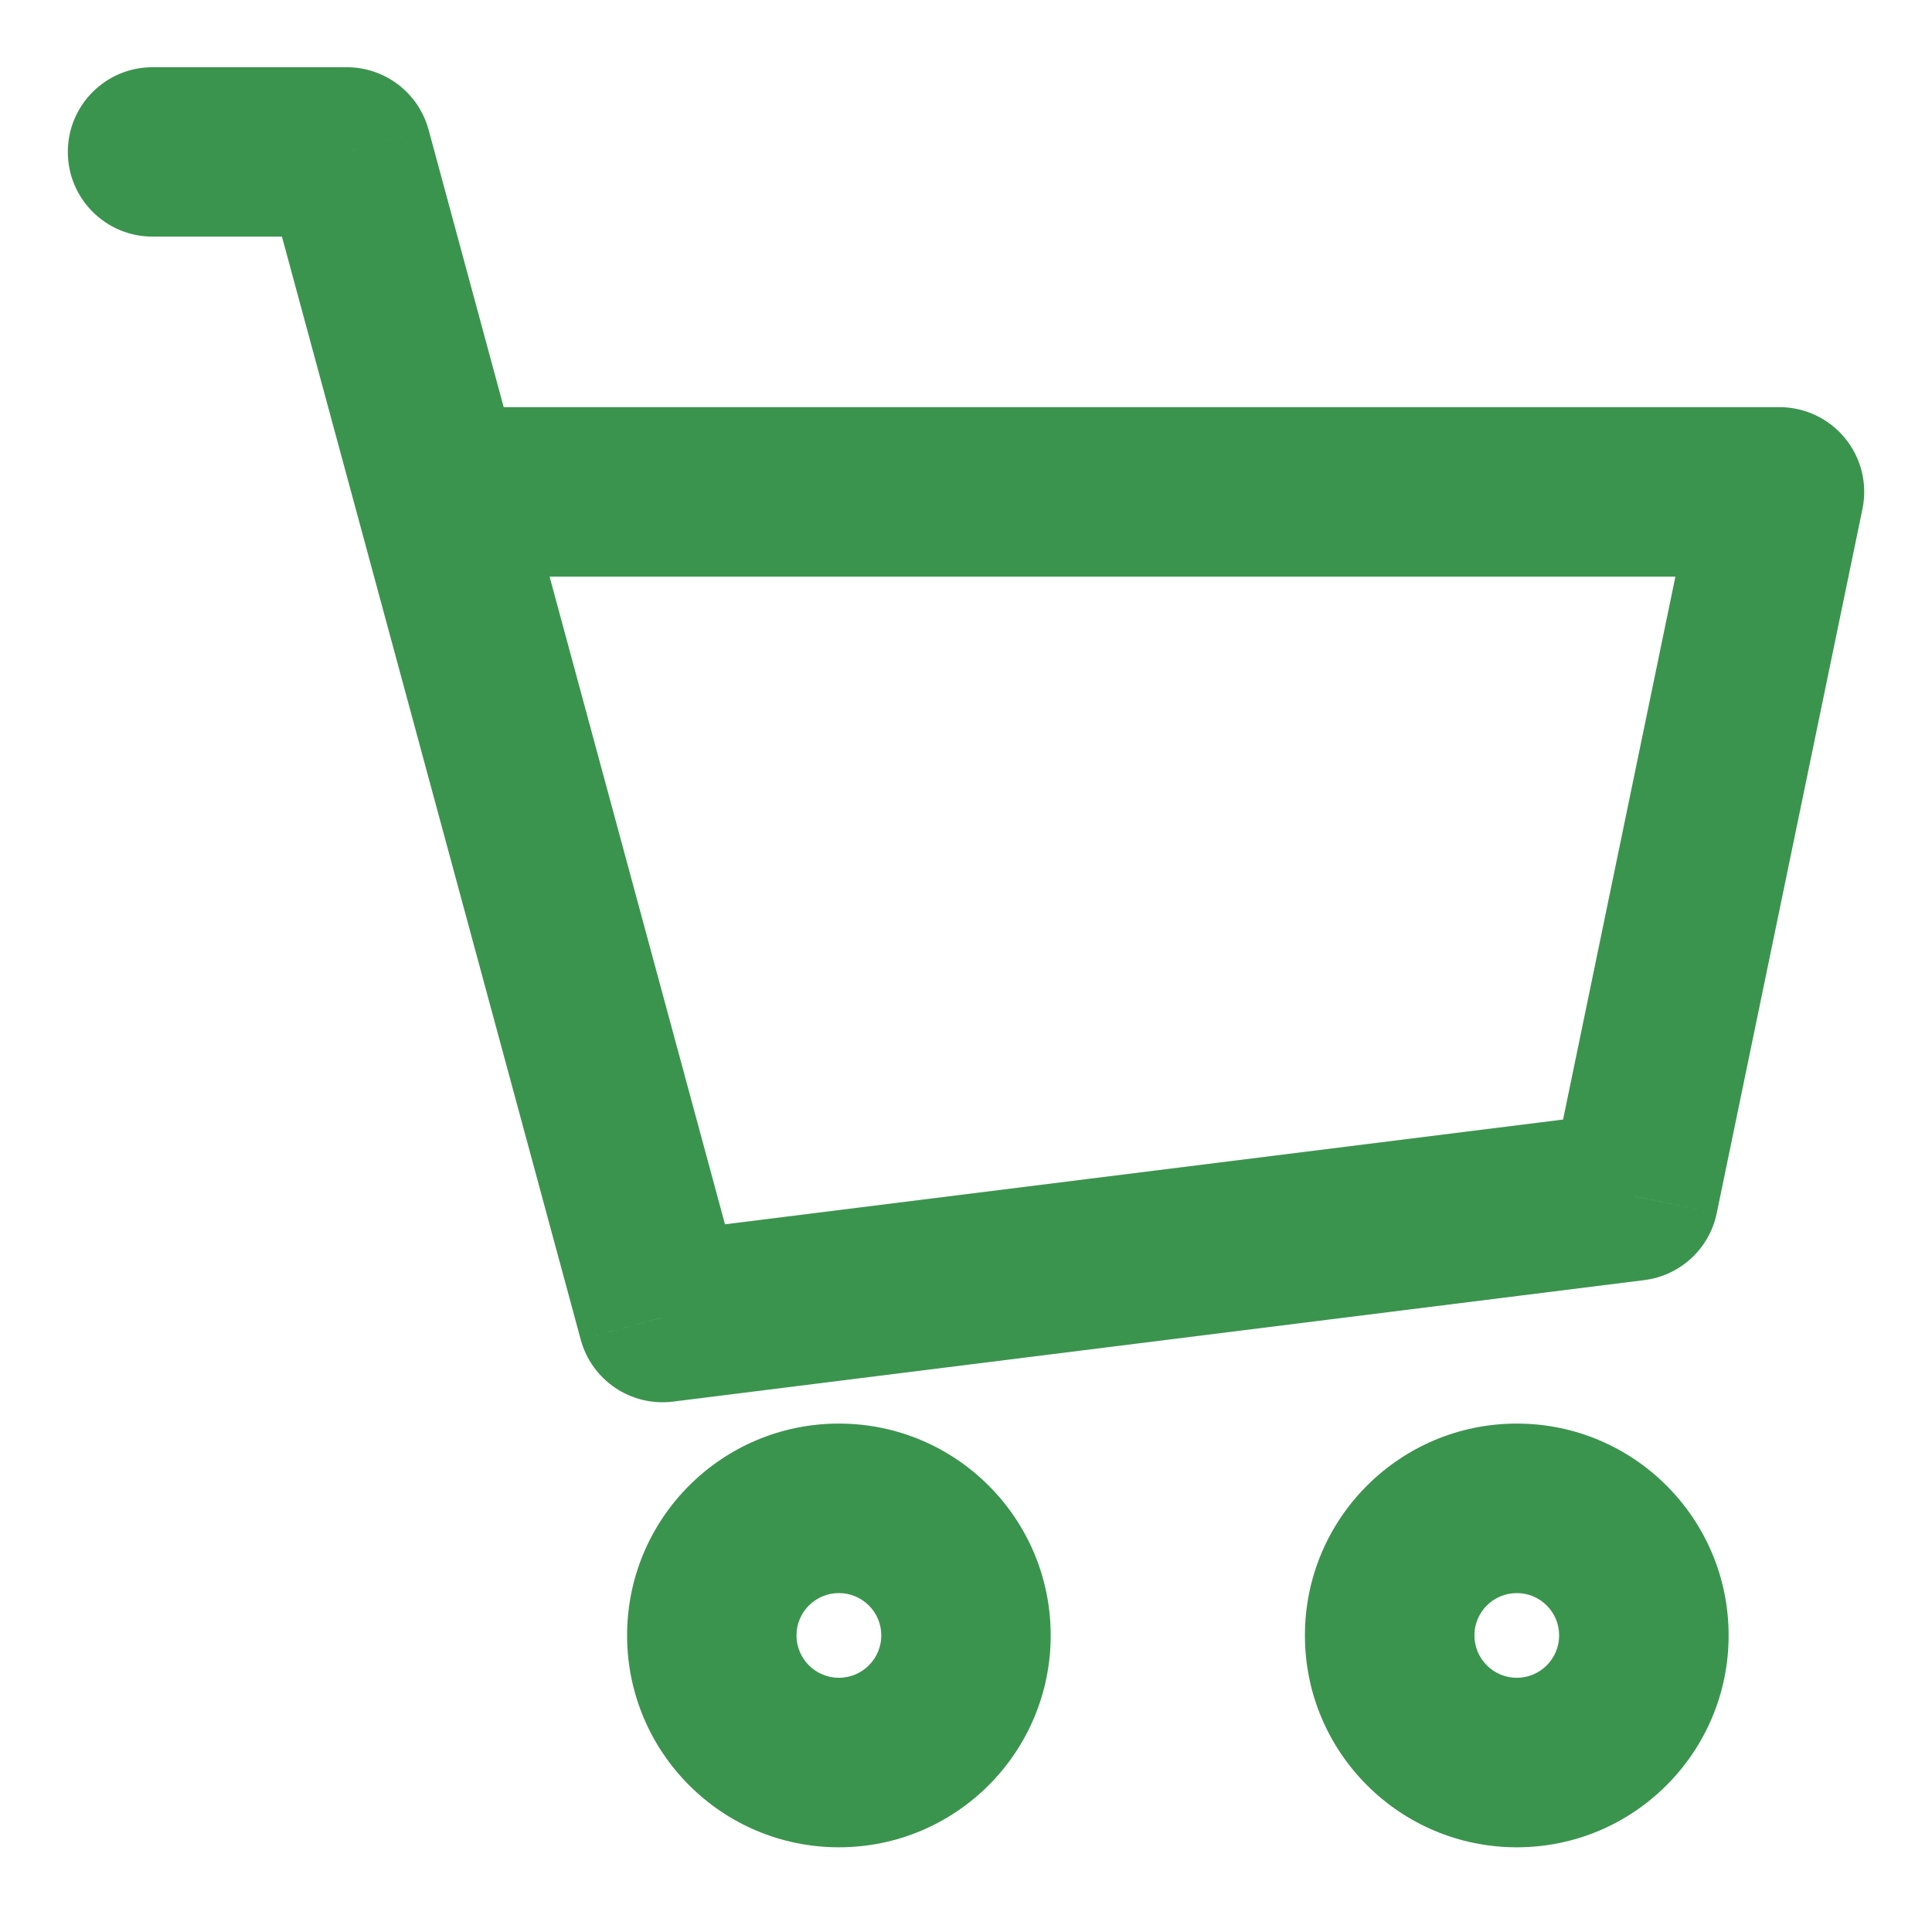 <svg width="19" height="19" viewBox="0 0 19 19" fill="none" xmlns="http://www.w3.org/2000/svg">
<path d="M1.5 0.661C1.04 0.661 0.667 1.034 0.667 1.494C0.667 1.954 1.04 2.327 1.5 2.327V0.661ZM3.41 1.494L4.215 1.276C4.116 0.913 3.787 0.661 3.41 0.661V1.494ZM6.515 12.957L5.711 13.174C5.819 13.575 6.206 13.835 6.618 13.784L6.515 12.957ZM16.067 11.763L16.171 12.589C16.524 12.545 16.811 12.281 16.883 11.931L16.067 11.763ZM17.5 4.837L18.316 5.006C18.367 4.761 18.305 4.505 18.146 4.311C17.988 4.117 17.751 4.004 17.5 4.004V4.837ZM4.316 4.837L3.512 5.055L4.316 4.837ZM1.5 2.327H3.41V0.661H1.5V2.327ZM6.618 13.784L16.171 12.589L15.964 10.936L6.412 12.13L6.618 13.784ZM16.883 11.931L18.316 5.006L16.684 4.668L15.251 11.594L16.883 11.931ZM2.606 1.712L3.512 5.055L5.12 4.619L4.215 1.276L2.606 1.712ZM3.512 5.055L5.711 13.174L7.319 12.739L5.12 4.619L3.512 5.055ZM17.5 4.004H4.316V5.671H17.5V4.004ZM8.667 16.083C8.667 16.313 8.48 16.5 8.25 16.5V18.167C9.401 18.167 10.333 17.234 10.333 16.083H8.667ZM8.25 16.5C8.02 16.5 7.833 16.313 7.833 16.083H6.167C6.167 17.234 7.099 18.167 8.25 18.167V16.5ZM7.833 16.083C7.833 15.853 8.02 15.667 8.25 15.667V14C7.099 14 6.167 14.933 6.167 16.083H7.833ZM8.25 15.667C8.48 15.667 8.667 15.853 8.667 16.083H10.333C10.333 14.933 9.401 14 8.25 14V15.667ZM15.333 16.083C15.333 16.313 15.147 16.5 14.917 16.5V18.167C16.067 18.167 17 17.234 17 16.083H15.333ZM14.917 16.5C14.687 16.5 14.5 16.313 14.5 16.083H12.833C12.833 17.234 13.766 18.167 14.917 18.167V16.5ZM14.5 16.083C14.5 15.853 14.687 15.667 14.917 15.667V14C13.766 14 12.833 14.933 12.833 16.083H14.5ZM14.917 15.667C15.147 15.667 15.333 15.853 15.333 16.083H17C17 14.933 16.067 14 14.917 14V15.667Z" fill="#3B944E"/>
</svg>
